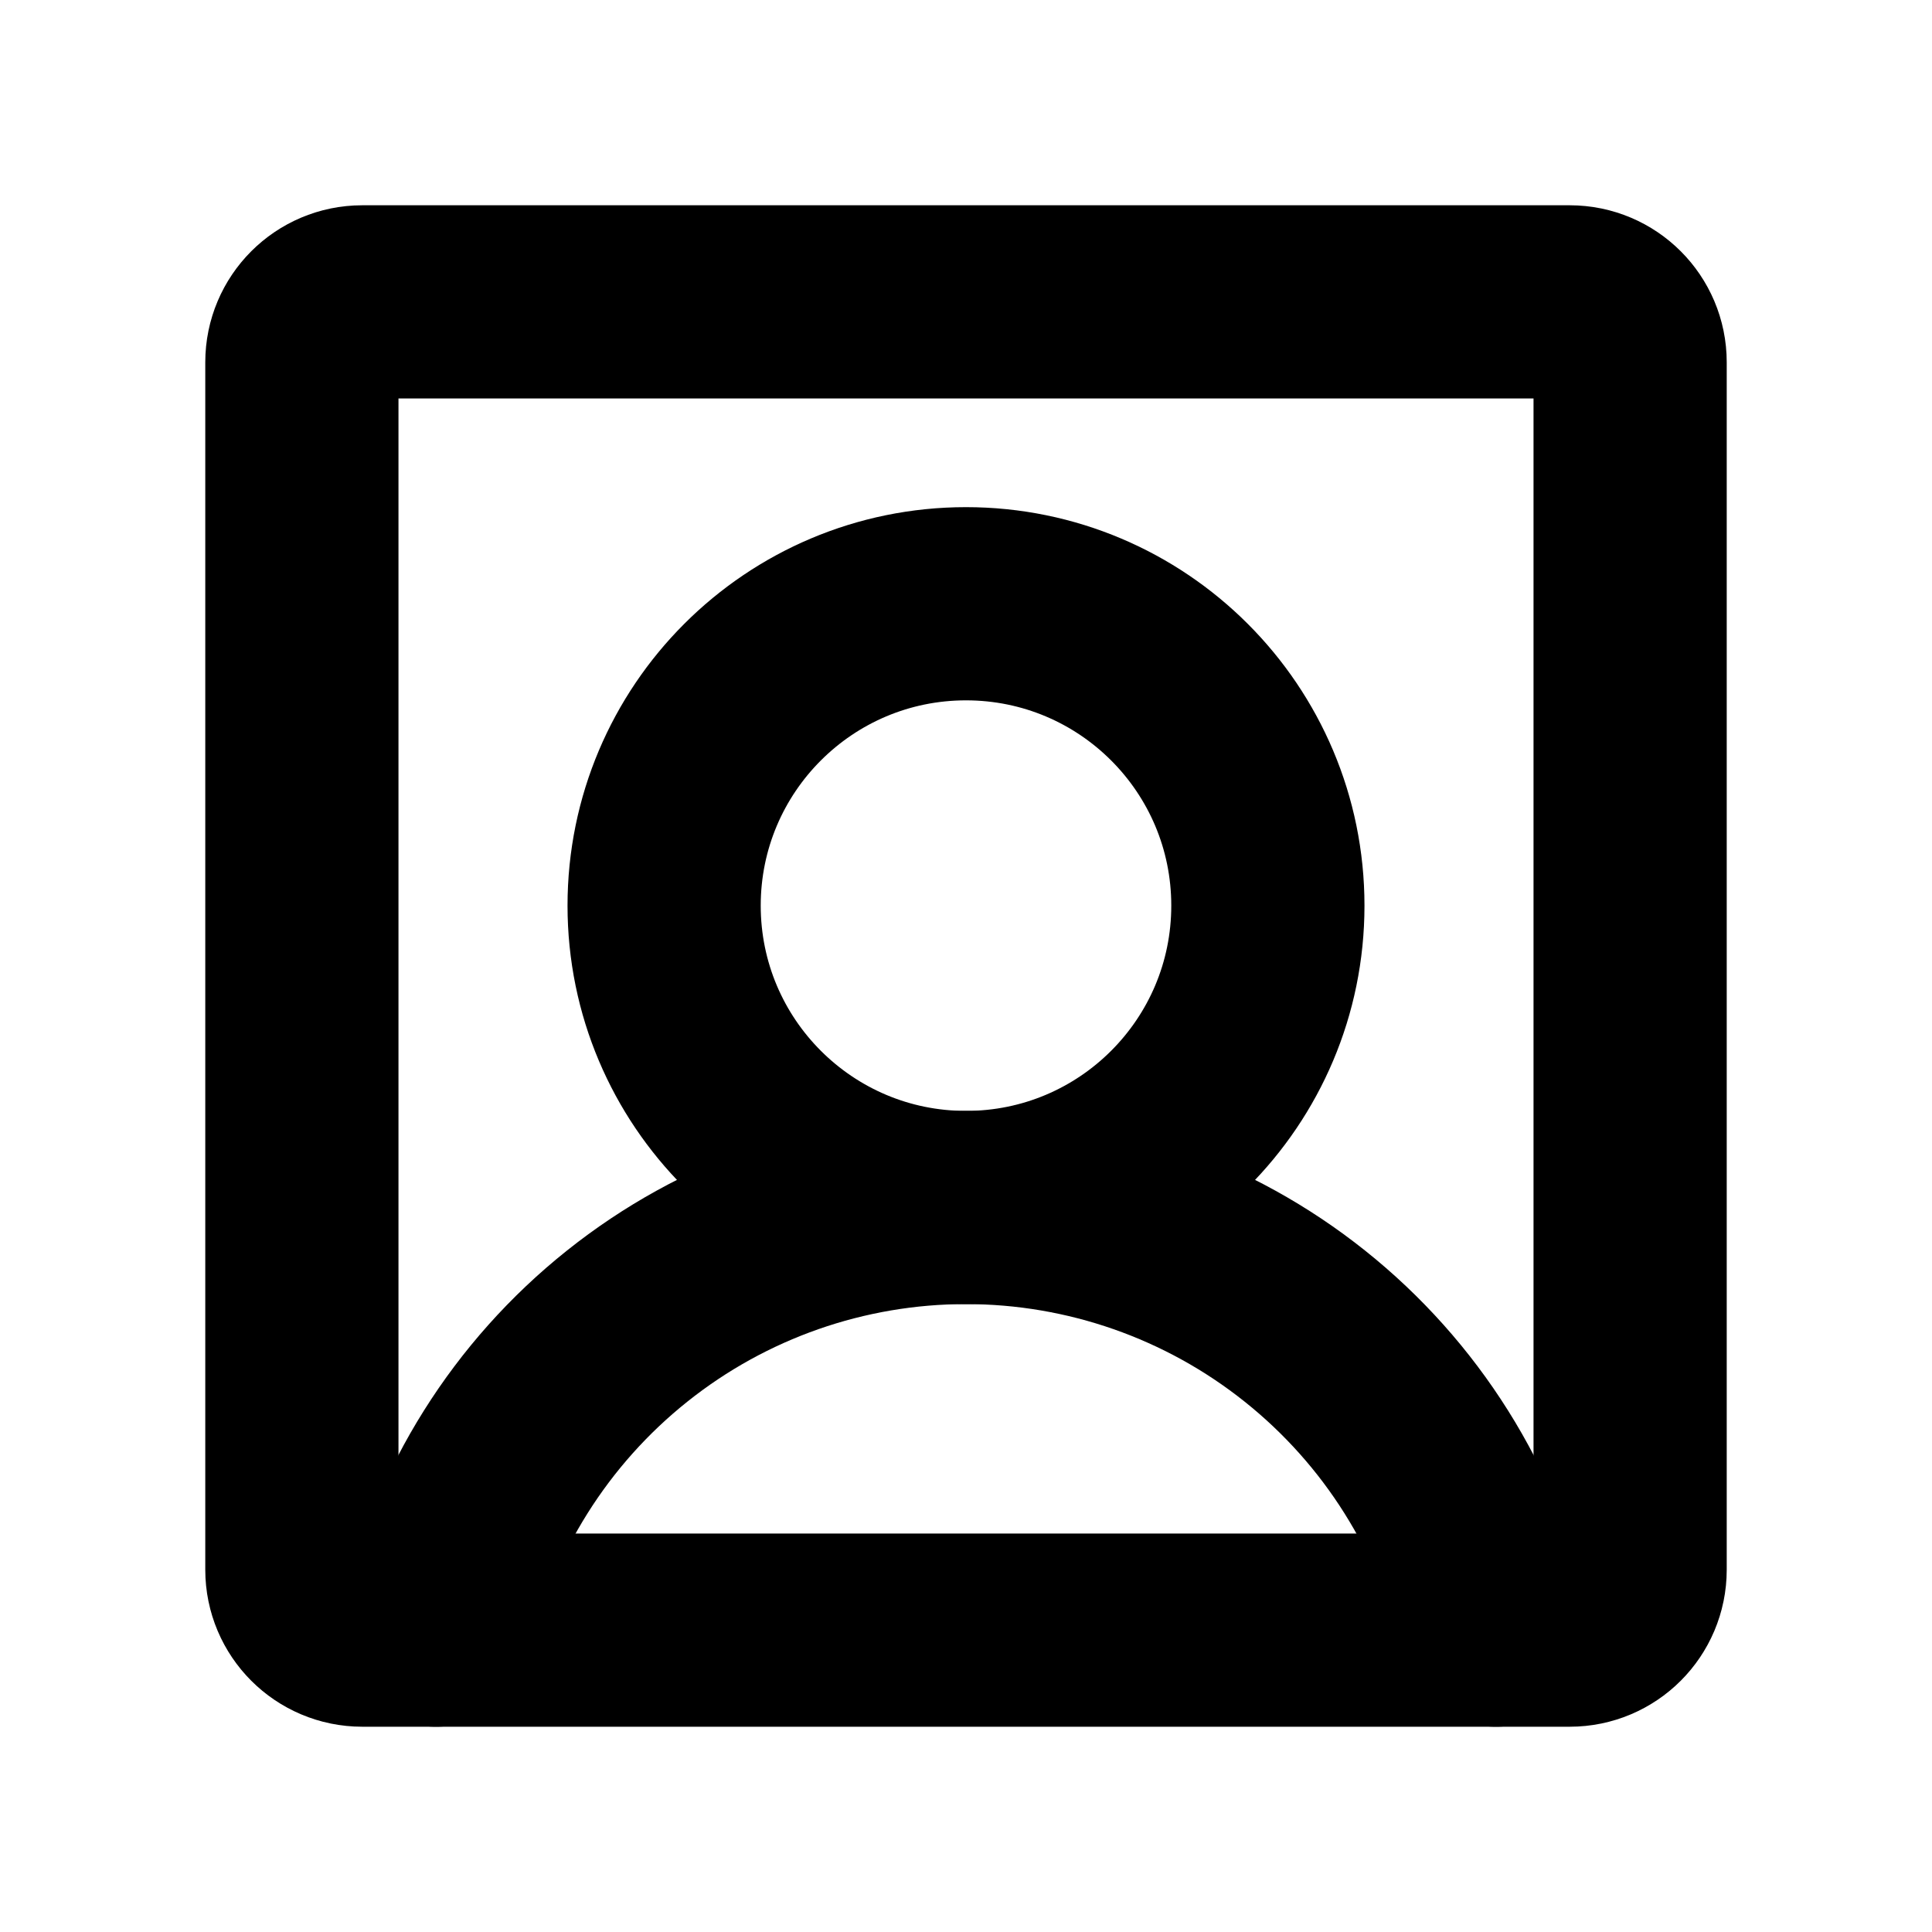 <svg width="20" height="20" viewBox="0 0 20 20" fill="none" xmlns="http://www.w3.org/2000/svg">
<path d="M10 12.5C11.726 12.5 13.125 11.101 13.125 9.375C13.125 7.649 11.726 6.25 10 6.25C8.274 6.25 6.875 7.649 6.875 9.375C6.875 11.101 8.274 12.5 10 12.5Z" stroke="black" stroke-width="2" stroke-linecap="round" stroke-linejoin="round"/>
<path d="M16.25 3.125H3.75C3.405 3.125 3.125 3.405 3.125 3.75V16.25C3.125 16.595 3.405 16.875 3.75 16.875H16.25C16.595 16.875 16.875 16.595 16.875 16.25V3.75C16.875 3.405 16.595 3.125 16.25 3.125Z" stroke="black" stroke-width="2" stroke-linecap="round" stroke-linejoin="round"/>
<path d="M4.514 16.875C4.798 15.632 5.495 14.523 6.492 13.728C7.488 12.933 8.725 12.5 10 12.5C11.275 12.5 12.512 12.933 13.508 13.728C14.505 14.523 15.202 15.632 15.486 16.875" stroke="black" stroke-width="2" stroke-linecap="round" stroke-linejoin="round"/>
</svg>
